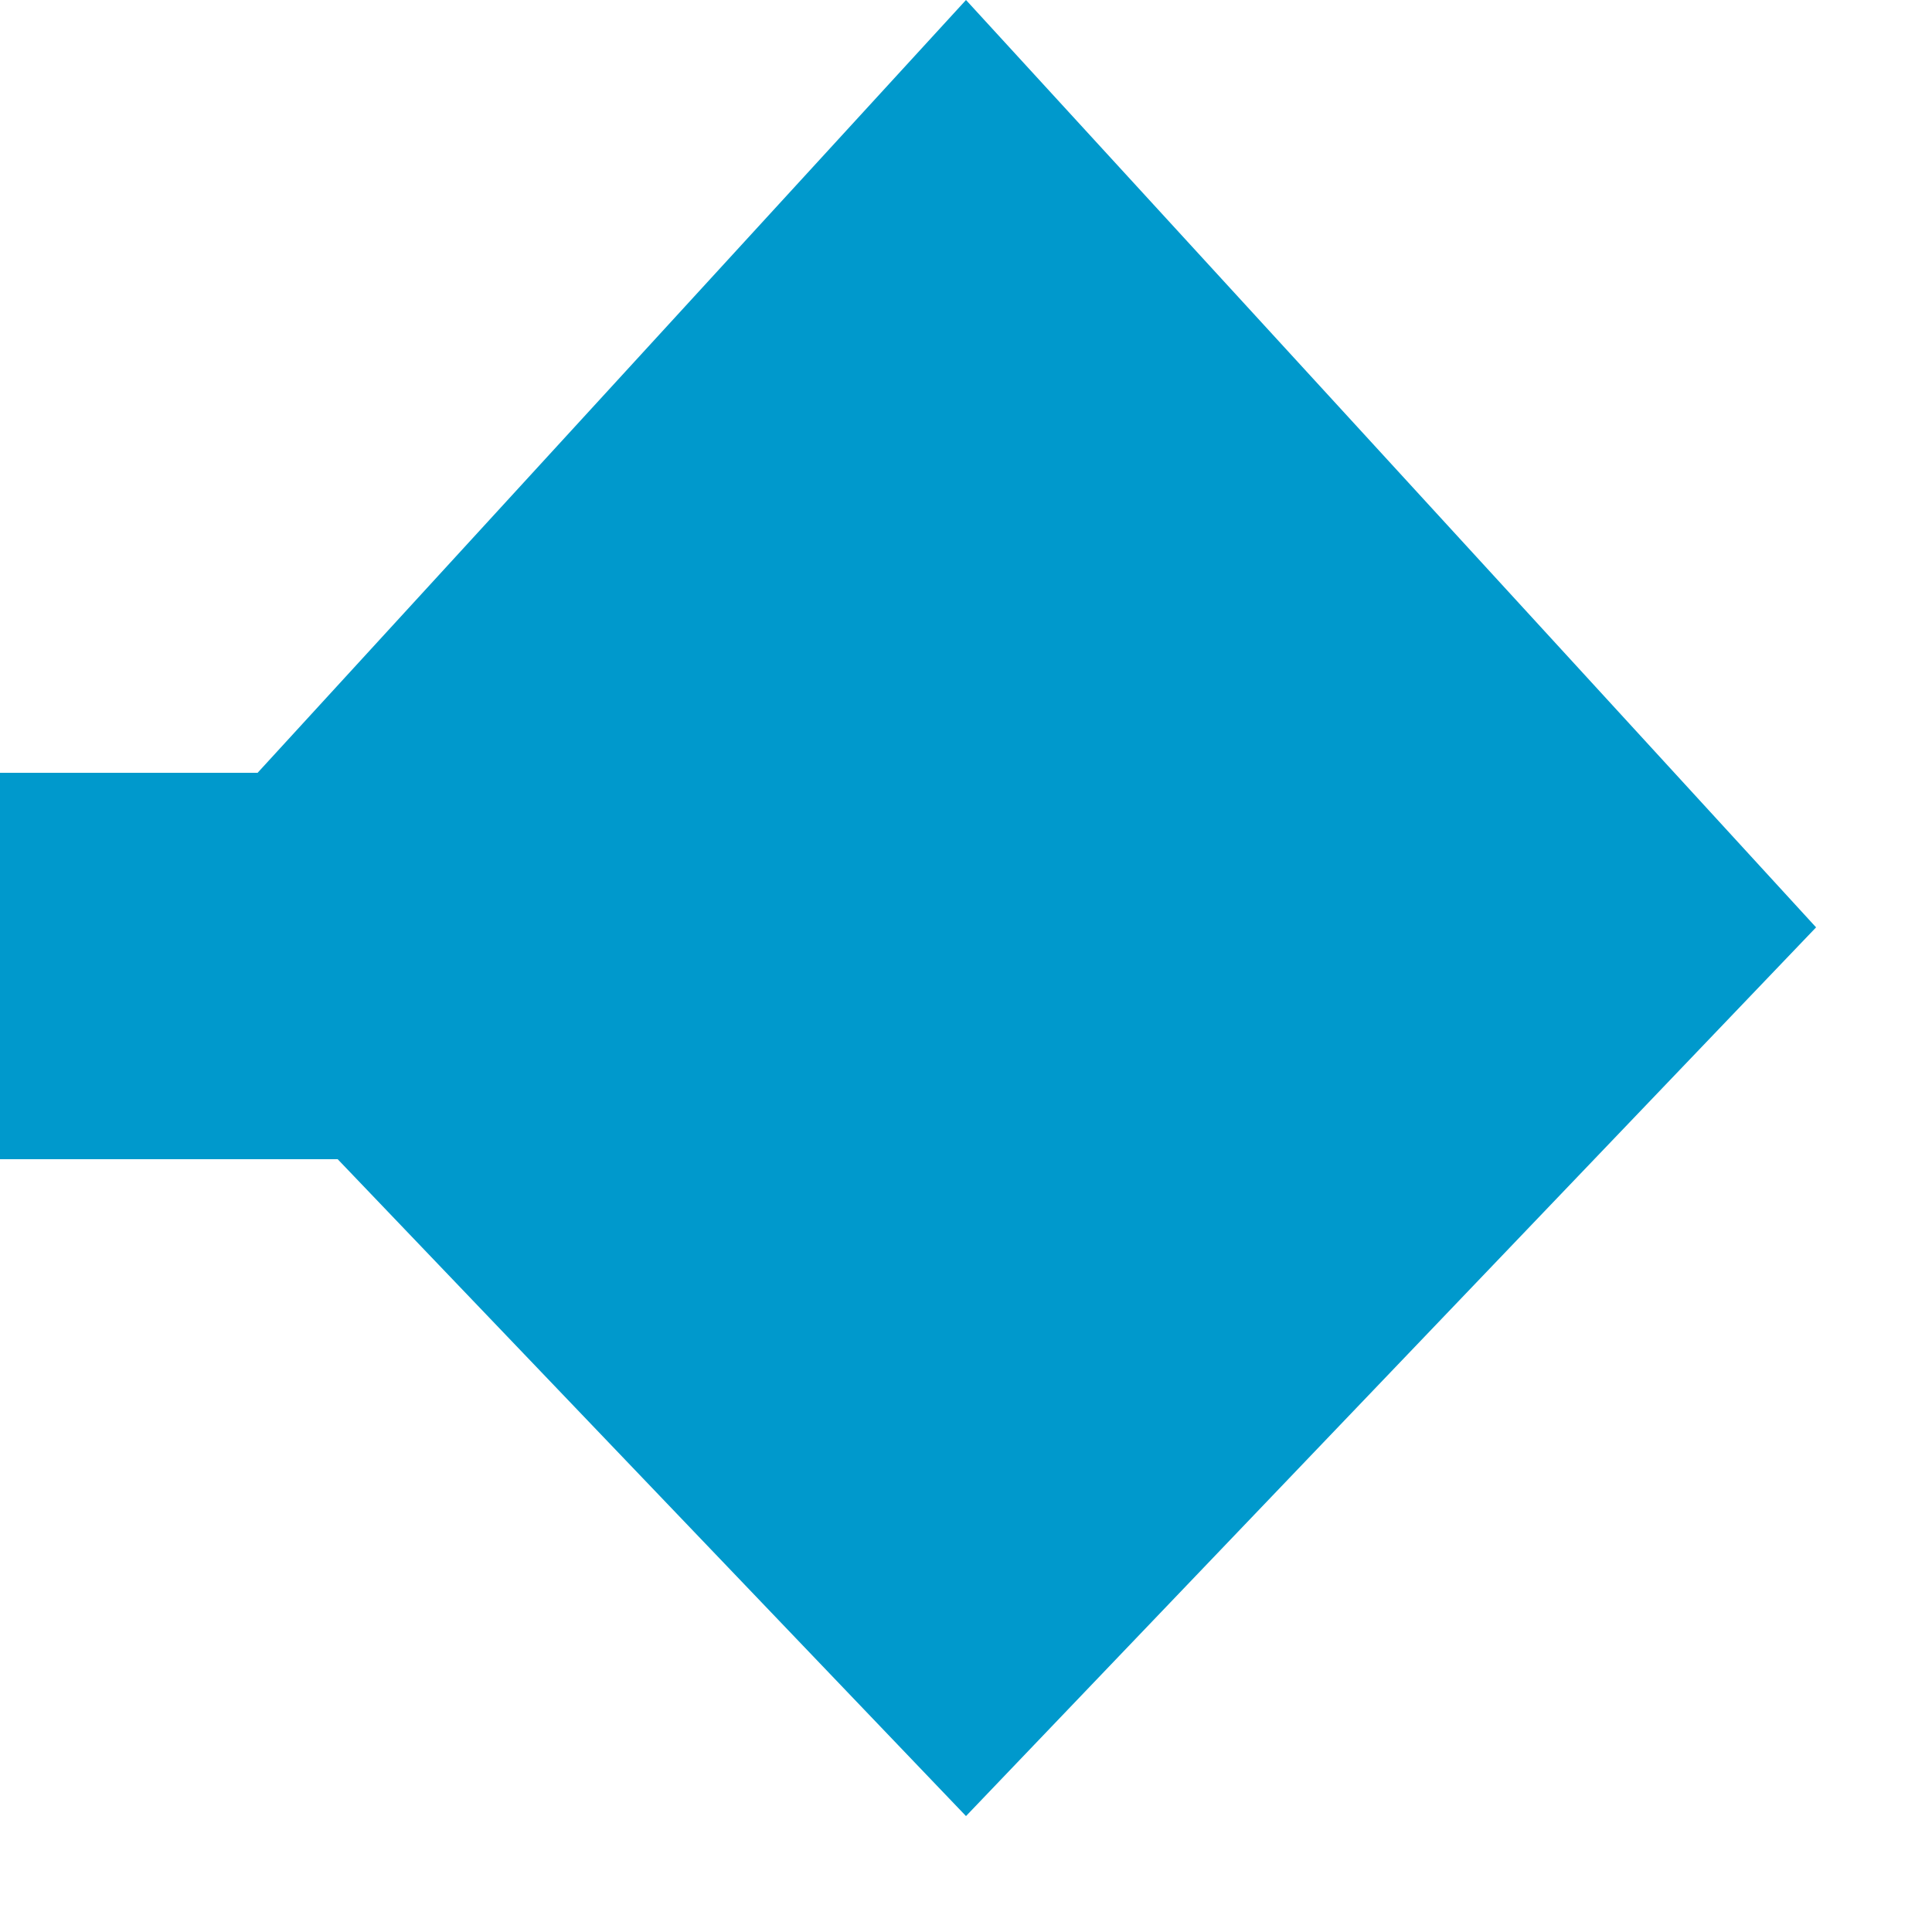 ﻿<?xml version="1.0" encoding="utf-8"?>
<svg version="1.1" xmlns:xlink="http://www.w3.org/1999/xlink" width="10px" height="10px" preserveAspectRatio="xMinYMid meet" viewBox="157 195  10 8" xmlns="http://www.w3.org/2000/svg">
  <path d="M 138 199  L 159.5 199  A 2.5 2.5 0 0 0 162 196.5 L 162 196  " stroke-width="2" stroke="#0099cc" fill="none" />
  <path d="M 166.4 198.8  L 162 194  L 157.6 198.8  L 162 203.4  L 166.4 198.8  Z " fill-rule="nonzero" fill="#0099cc" stroke="none" />
</svg>